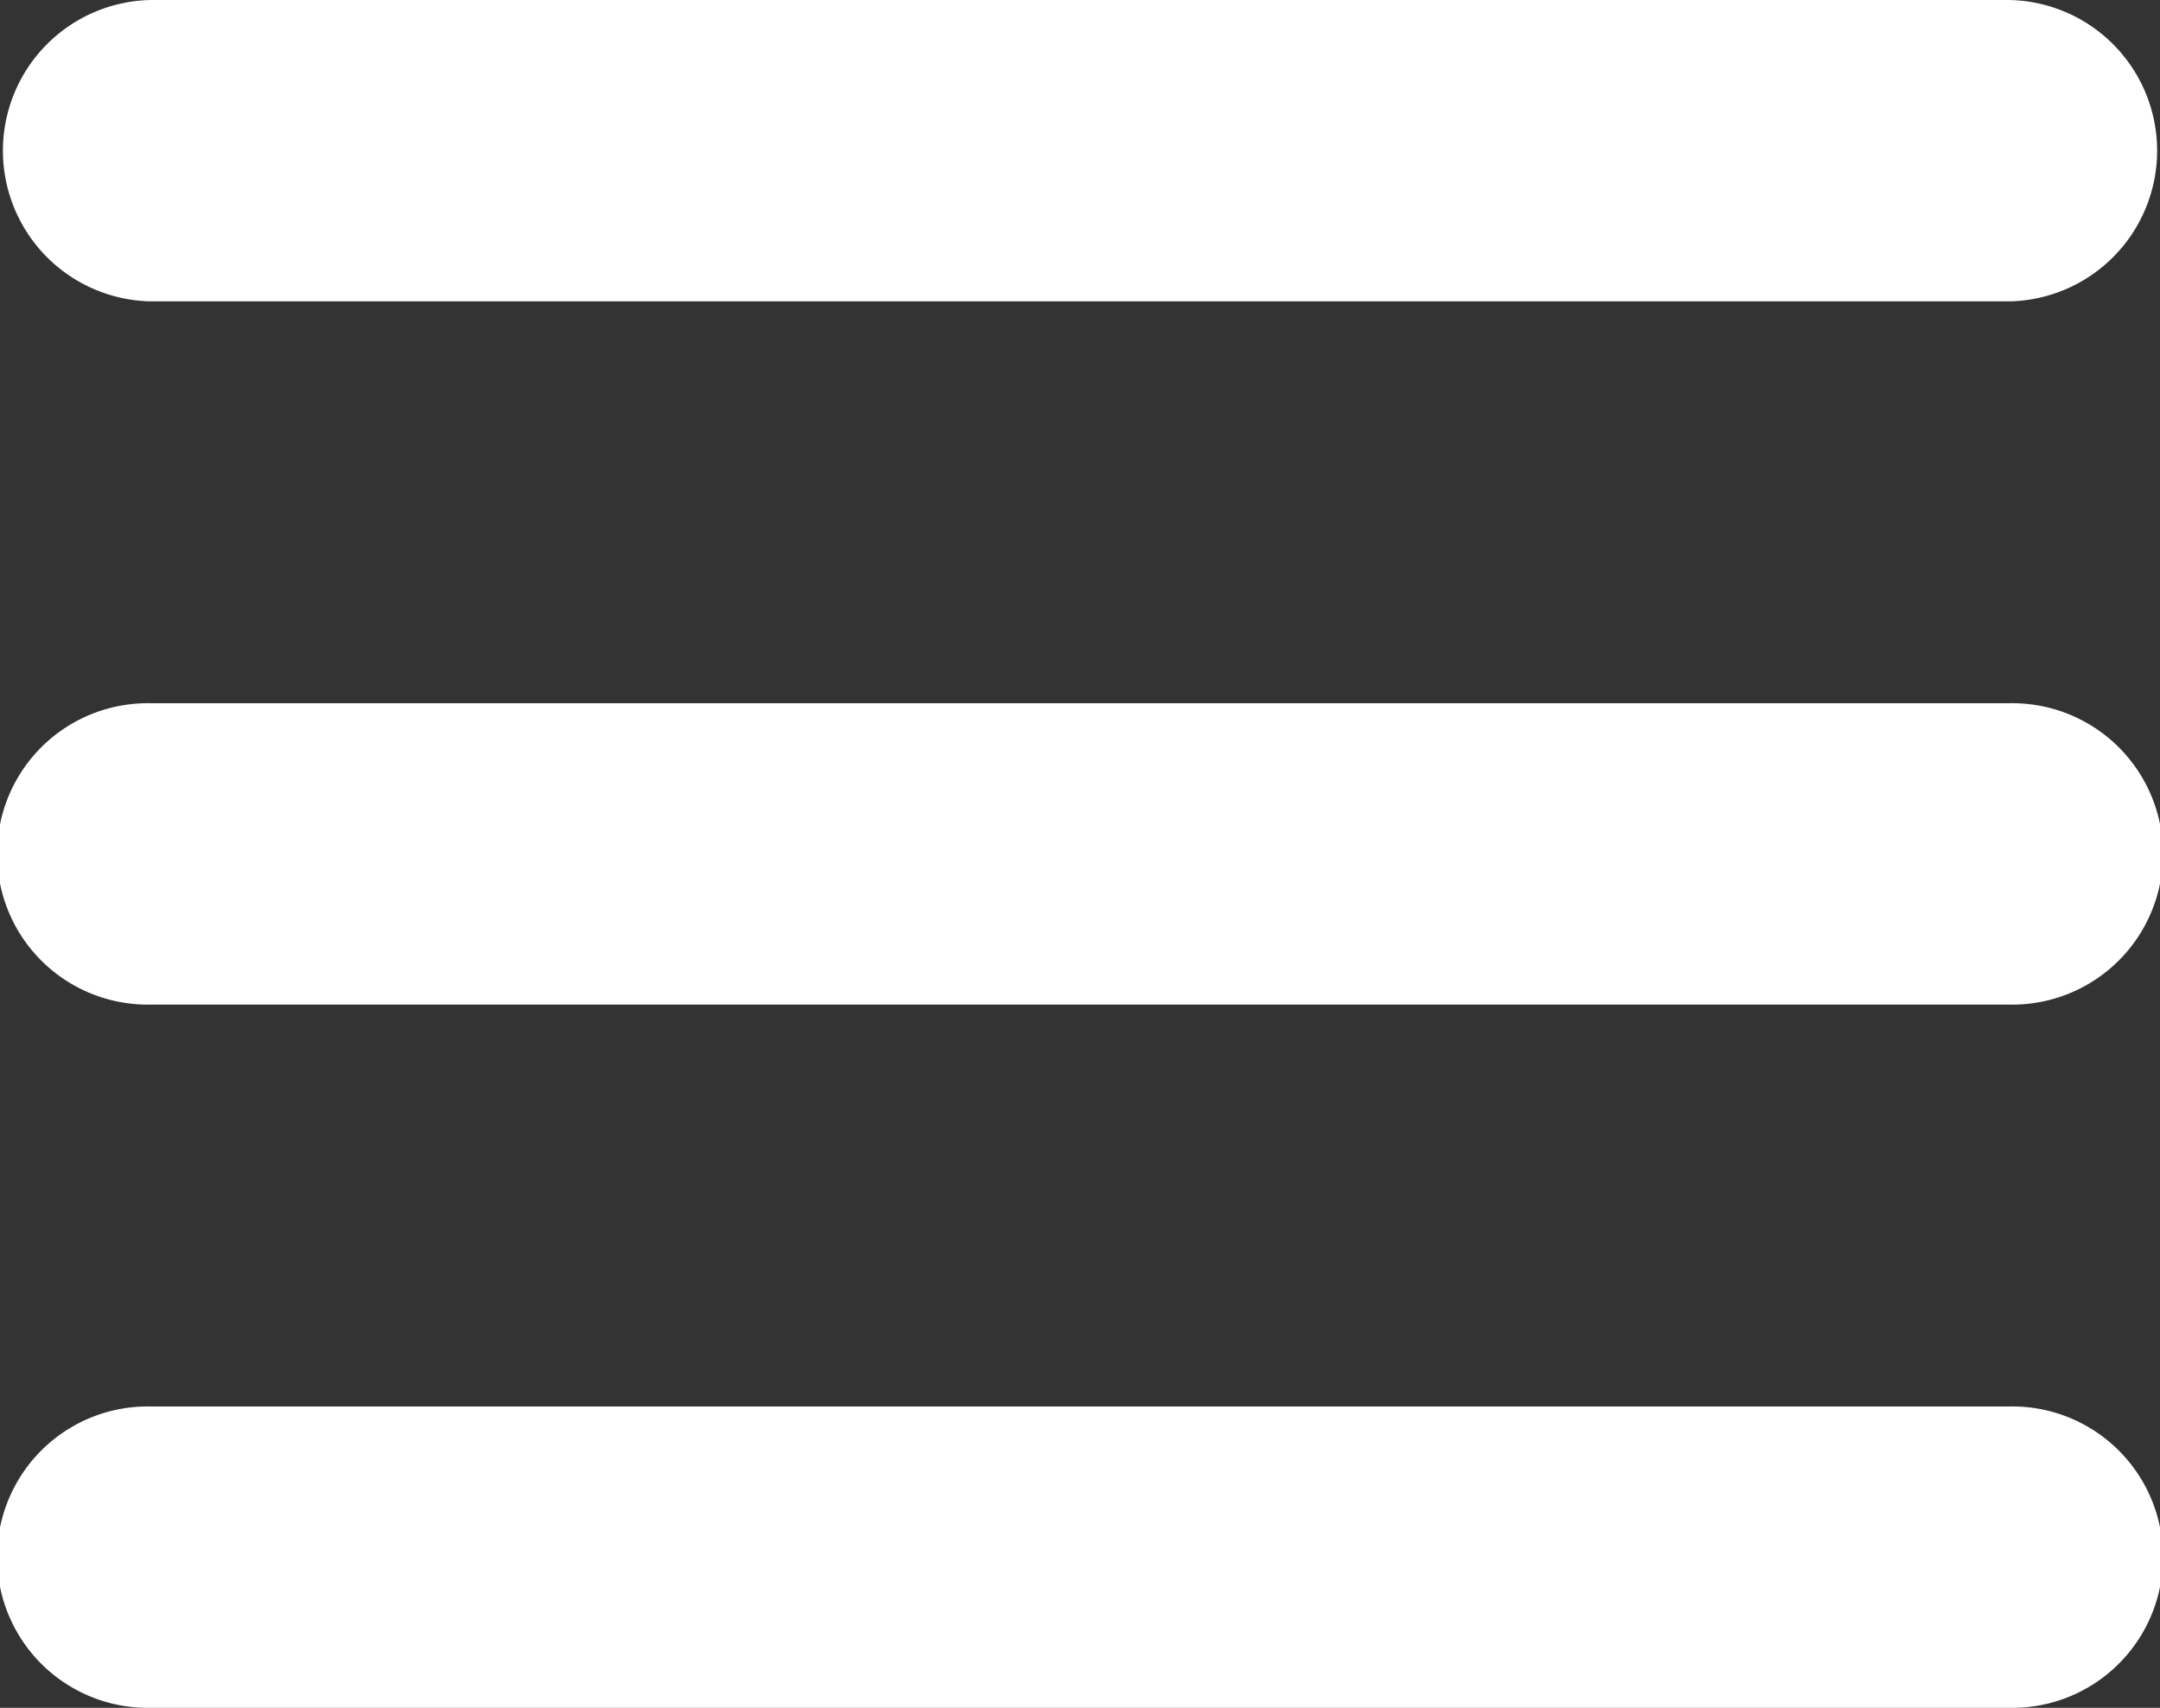 <svg xmlns="http://www.w3.org/2000/svg" width="38.035" height="30.075" viewBox="0 0 38.035 30.075">
  <rect x="0" y="0" width="38.035" height="30.075" fill="#333333" stroke="none"/>
  <g id="icon-menu" transform="translate(-7 -16)">
    <g id="Grupo_545" data-name="Grupo 545" transform="translate(7 16)">
      <path id="Trazado_1507" data-name="Trazado 1507" d="M9.654,968.362a2.654,2.654,0,0,0,0,5.307H42.382a2.654,2.654,0,0,0,0-5.307Zm0,12.384a2.654,2.654,0,1,0,0,5.307H42.382a2.654,2.654,0,1,0,0-5.307Zm0,12.384a2.654,2.654,0,1,0,0,5.307H42.382a2.654,2.654,0,1,0,0-5.307Z" transform="translate(-7 -968.362)" fill="#fff"/>
    </g>
  </g>
</svg>
